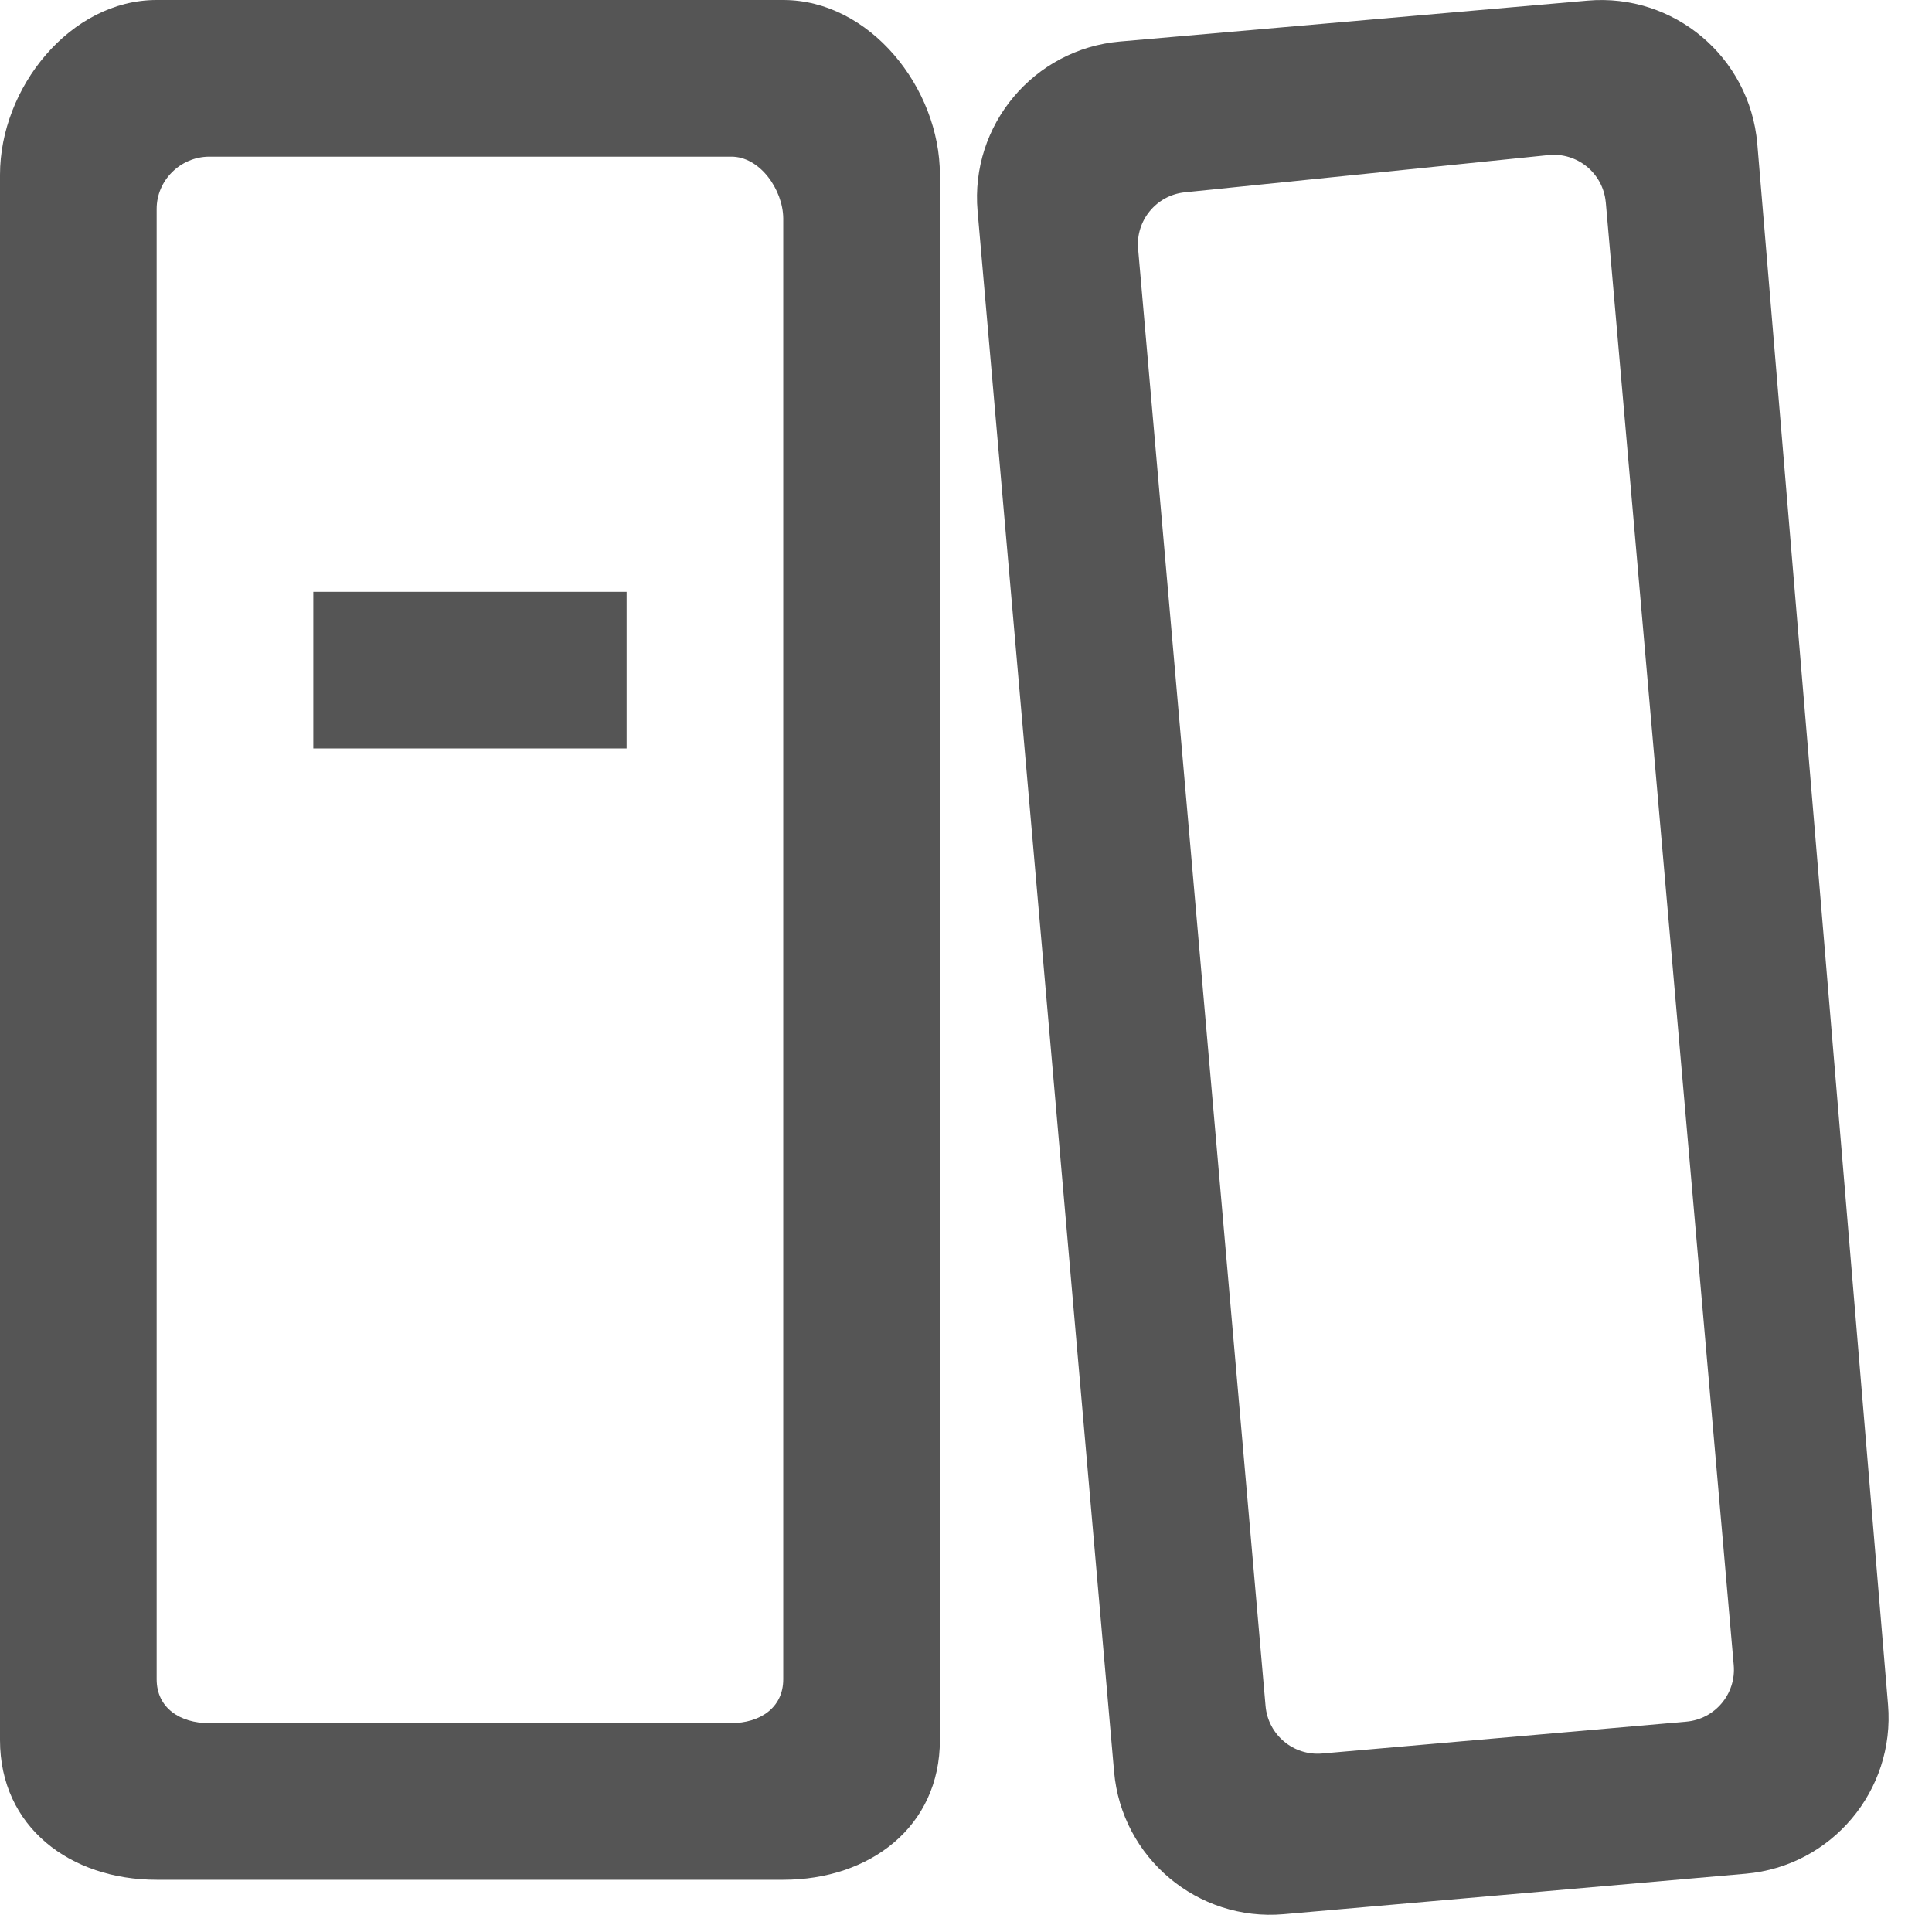 <?xml version="1.0" encoding="UTF-8"?>
<svg width="37px" height="37px" viewBox="0 0 37 37" version="1.1" xmlns="http://www.w3.org/2000/svg" xmlns:xlink="http://www.w3.org/1999/xlink">
    <!-- Generator: Sketch 48.2 (47327) - http://www.bohemiancoding.com/sketch -->
    <title>推荐</title>
    <desc>Created with Sketch.</desc>
    <defs></defs>
    <g id="MIPGO-Icon" stroke="none" stroke-width="1" fill="none" fill-rule="evenodd" transform="translate(-573, -122)">
        <g id="推荐" transform="translate(568, 116)" fill="#555555">
            <path d="M20,38.16 C20,38.709 19.552,39 19,39 L9,39 C8.448,39 8,38.709 8,38.16 L8,10 C8,9.455 8.452,9.006 9,9 L19,9 C19.552,8.995 19.994,9.631 20,10.18 C20,10.06 20,19.387 20,38.16 Z M8,6 C6.343,6 5,7.683 5,9.346 L5,39.324 C5,40.987 6.343,42 8,42 L20,42 C21.657,42 23,40.987 23,39.324 L23,9.346 C23,7.683 21.657,6 20,6 L8,6 Z" id="Fill-1"></path>
            <polygon id="Fill-3" points="11 20.334 17 20.334 17 17.334 11 17.334"></polygon>
            <path d="M37.294,38.972 L30.321,39.582 C29.771,39.63 29.286,39.224 29.237,38.673 L26.796,10.765 C26.748,10.221 27.147,9.739 27.69,9.683 L34.654,8.97 C35.204,8.914 35.695,9.313 35.751,9.863 C35.752,9.868 35.752,9.873 35.753,9.878 L38.203,37.889 C38.251,38.439 37.845,38.924 37.294,38.972 Z M38.654,8.75 C38.509,7.089 37.054,5.868 35.403,6.012 L26.449,6.795 C24.798,6.94 23.577,8.395 23.722,10.045 L26.336,39.931 C26.481,41.581 27.936,42.803 29.586,42.659 L38.431,41.884 C40.076,41.741 41.296,40.292 41.158,38.646 L38.654,8.75 Z" id="Fill-5"></path>
        </g>
    </g>
</svg>